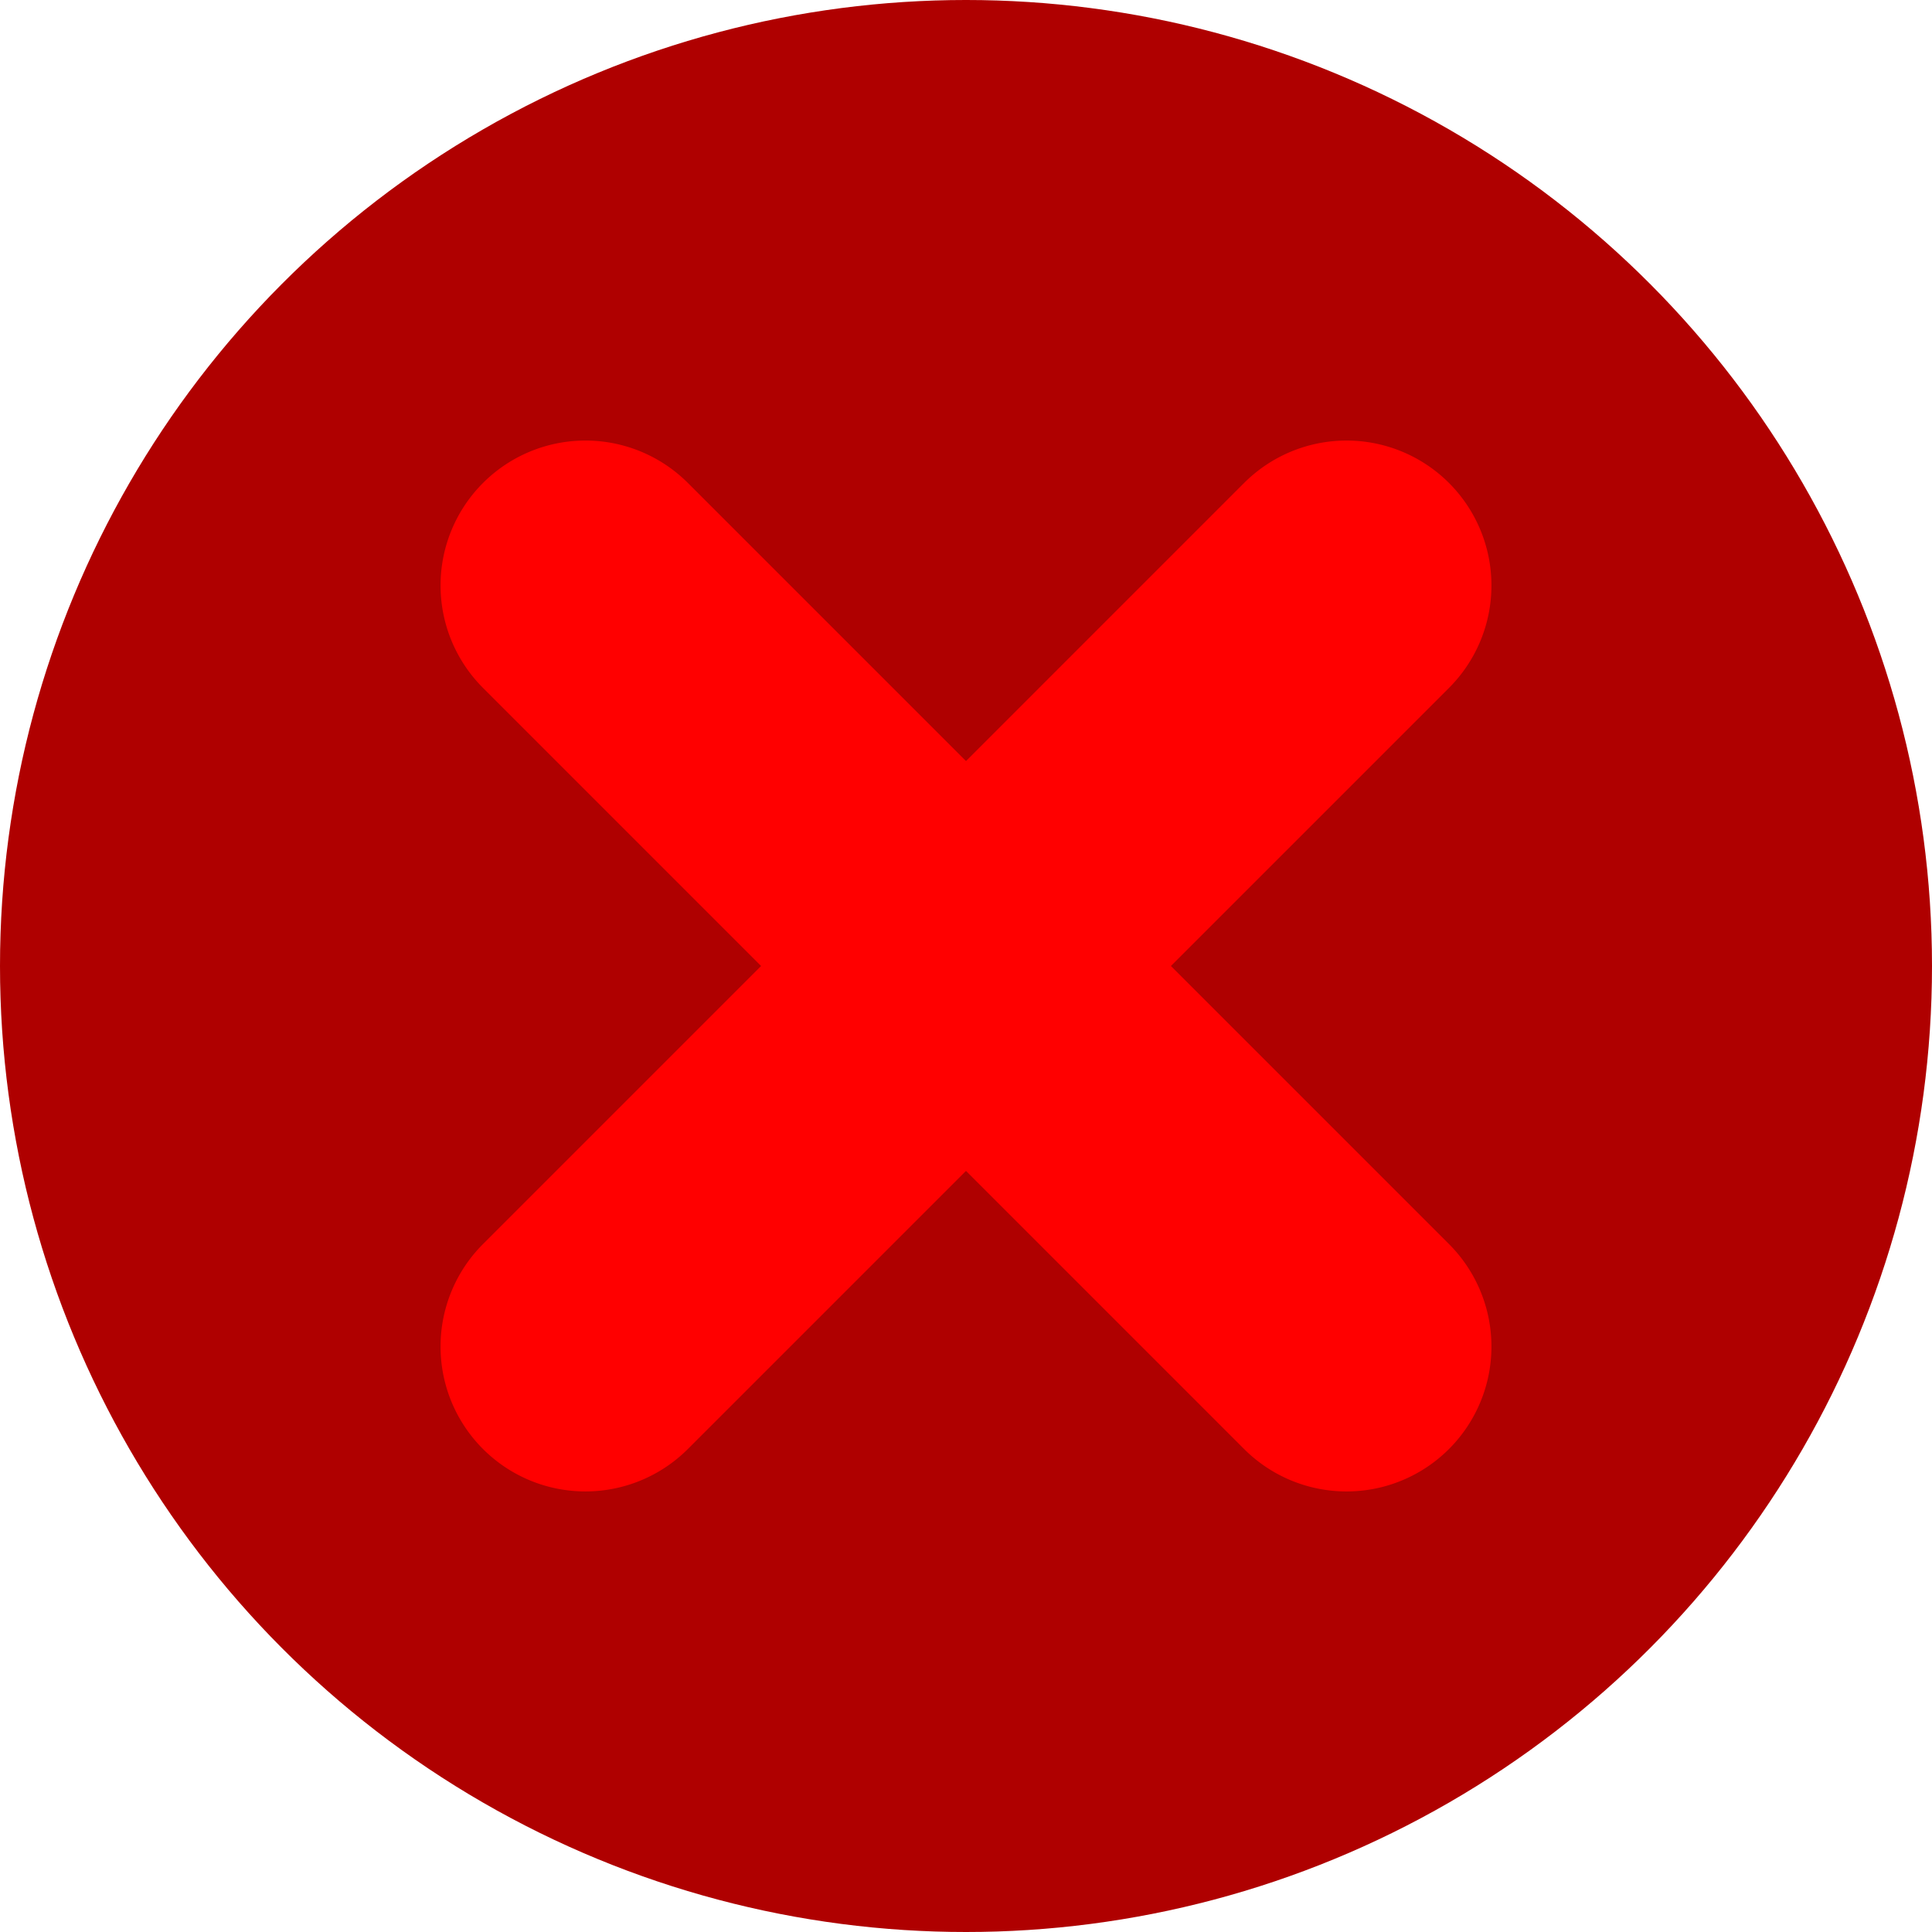 <?xml version="1.0" encoding="UTF-8" standalone="no"?>
<!-- Created with Inkscape (http://www.inkscape.org/) -->

<svg
   width="500"
   height="500"
   viewBox="0 0 132.292 132.292"
   version="1.1"
   id="svg1"
   inkscape:version="1.3 (0e150ed6c4, 2023-07-21)"
   sodipodi:docname="declined.svg"
   inkscape:export-filename="declined.png"
   inkscape:export-xdpi="96"
   inkscape:export-ydpi="96"
   xmlns:inkscape="http://www.inkscape.org/namespaces/inkscape"
   xmlns:sodipodi="http://sodipodi.sourceforge.net/DTD/sodipodi-0.dtd"
   xmlns="http://www.w3.org/2000/svg"
   xmlns:svg="http://www.w3.org/2000/svg">
  <sodipodi:namedview
     id="namedview1"
     pagecolor="#ffffff"
     bordercolor="#000000"
     borderopacity="0.25"
     inkscape:showpageshadow="2"
     inkscape:pageopacity="0.0"
     inkscape:pagecheckerboard="0"
     inkscape:deskcolor="#d1d1d1"
     inkscape:document-units="mm"
     inkscape:zoom="1.1242998"
     inkscape:cx="304.18933"
     inkscape:cy="340.21175"
     inkscape:window-width="1920"
     inkscape:window-height="991"
     inkscape:window-x="-9"
     inkscape:window-y="-9"
     inkscape:window-maximized="1"
     inkscape:current-layer="layer1" />
  <defs
     id="defs1">
    <inkscape:path-effect
       effect="fillet_chamfer"
       id="path-effect5"
       is_visible="true"
       lpeversion="1"
       nodesatellites_param="F,0,1,1,0,9.922,0,1 @ F,0,1,1,0,9.922,0,1 @ F,0,1,1,0,9.922,0,1 @ F,0,1,1,0,9.922,0,1"
       radius="37.5"
       unit="px"
       method="auto"
       mode="F"
       chamfer_steps="1"
       flexible="false"
       use_knot_distance="true"
       apply_no_radius="true"
       apply_with_radius="true"
       only_selected="true"
       hide_knots="false" />
    <inkscape:path-effect
       effect="fillet_chamfer"
       id="path-effect4"
       is_visible="true"
       lpeversion="1"
       nodesatellites_param="F,0,1,1,0,9.922,0,1 @ F,0,1,1,0,9.922,0,1 @ F,0,1,1,0,9.922,0,1 @ F,0,1,1,0,9.922,0,1"
       radius="37.5"
       unit="px"
       method="auto"
       mode="F"
       chamfer_steps="1"
       flexible="false"
       use_knot_distance="true"
       apply_no_radius="true"
       apply_with_radius="true"
       only_selected="true"
       hide_knots="false" />
  </defs>
  <g
     inkscape:label="Layer 1"
     inkscape:groupmode="layer"
     id="layer1">
    <circle
       style="font-variation-settings:'wght' 700;fill:#af0000;fill-opacity:1;stroke:none;stroke-width:22.221"
       id="path1"
       cx="66.146"
       cy="66.146"
       r="66.146" />
    <path
       style="color:#000000;fill:#ff0000;-inkscape-stroke:none"
       d="M 85.187,33.072 33.072,85.187 a 9.922,9.922 90 0 0 -10e-7,14.032 9.922,9.922 179.998 0 0 14.031,-3.96e-4 L 99.219,47.104 a 9.922,9.922 90 0 0 -10e-7,-14.032 9.922,9.922 179.998 0 0 -14.031,3.99e-4 z"
       id="path2"
       inkscape:path-effect="#path-effect5"
       inkscape:original-d="M 92.203125,26.056641 26.056641,92.203125 40.087891,106.23438 106.23438,40.087891 Z" />
    <path
       style="color:#000000;fill:#ff0000;-inkscape-stroke:none"
       d="m 33.072,33.072 a 9.922,9.922 89.998 0 0 4e-4,14.031 L 85.187,99.219 a 9.922,9.922 1.0827442e-6 0 0 14.032,0 A 9.922,9.922 89.998 0 0 99.219,85.187 L 47.104,33.072 a 9.922,9.922 180 0 0 -14.032,0 z"
       id="path3"
       inkscape:path-effect="#path-effect4"
       inkscape:original-d="M 40.087891,26.056641 26.056641,40.087891 92.203125,106.23438 106.23438,92.203125 Z" />
  </g>
</svg>
